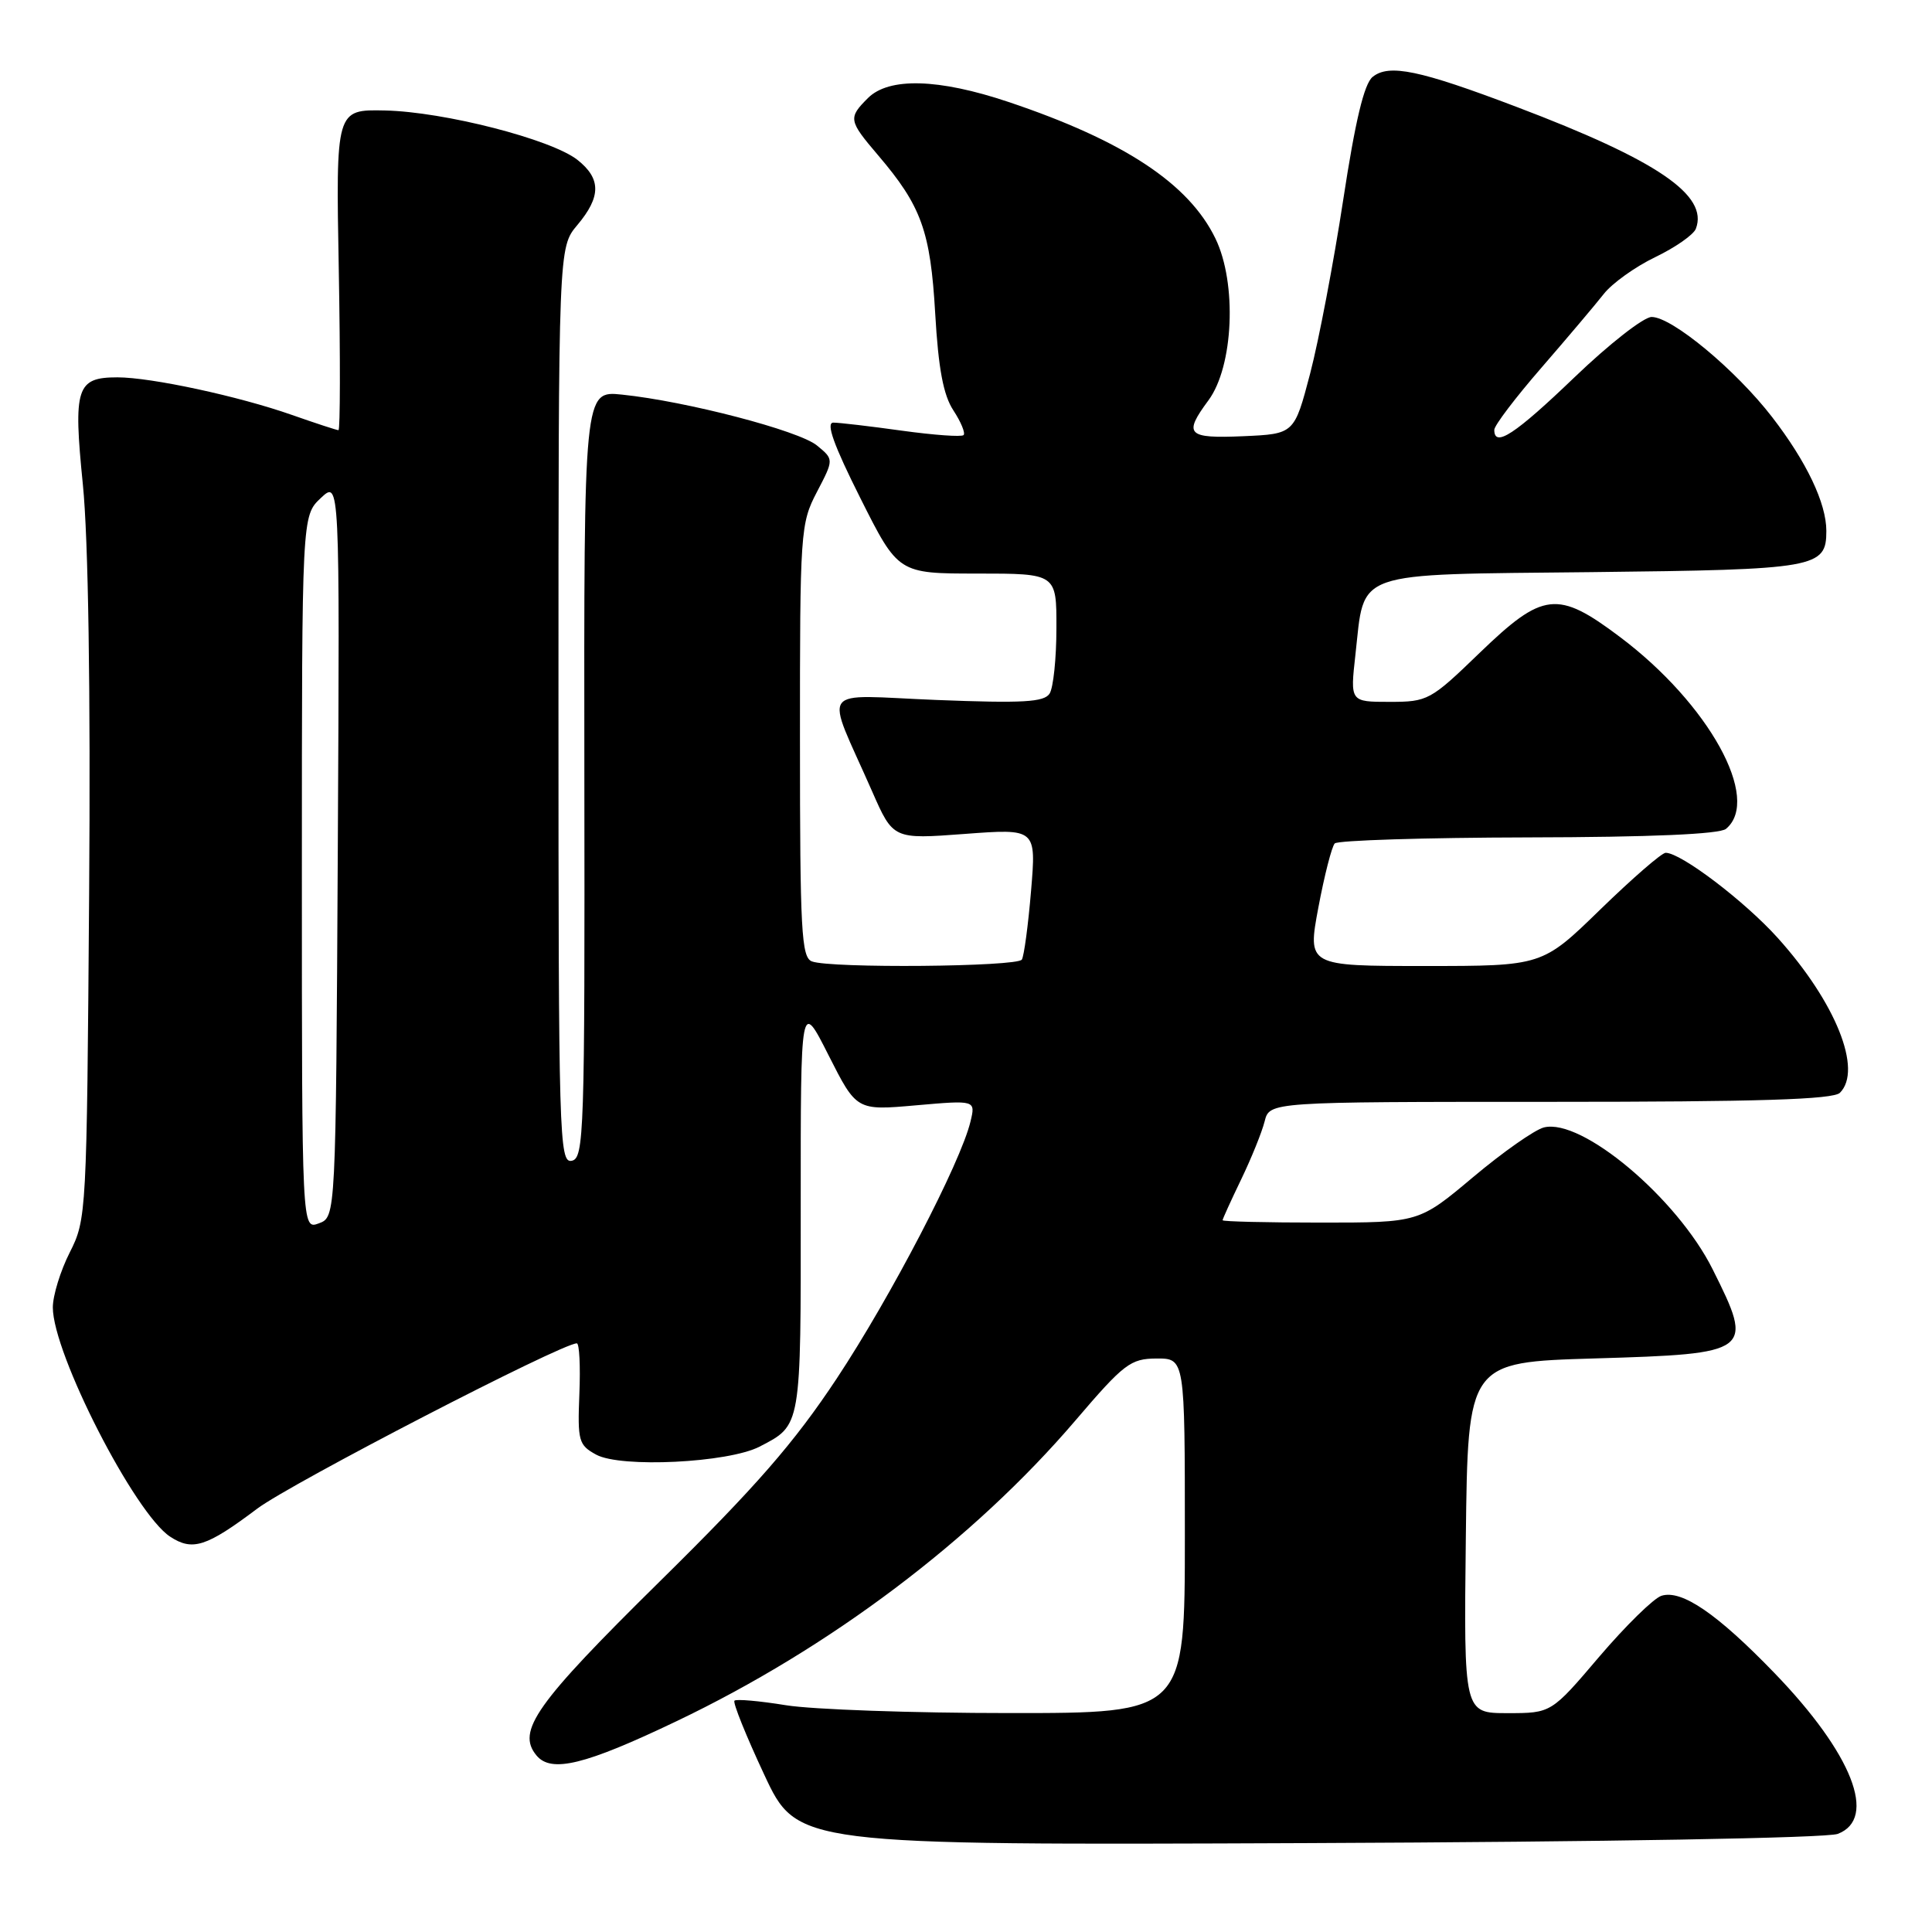 <?xml version="1.0" encoding="UTF-8" standalone="no"?>
<!DOCTYPE svg PUBLIC "-//W3C//DTD SVG 1.1//EN" "http://www.w3.org/Graphics/SVG/1.1/DTD/svg11.dtd" >
<svg xmlns="http://www.w3.org/2000/svg" xmlns:xlink="http://www.w3.org/1999/xlink" version="1.1" viewBox="0 0 256 256">
 <g >
 <path fill="currentColor"
d=" M 243.51 243.00 C 248.82 240.98 245.44 232.37 235.14 221.70 C 227.54 213.83 222.83 210.60 220.15 211.45 C 219.12 211.78 215.42 215.41 211.91 219.52 C 205.55 227.00 205.55 227.00 199.76 227.00 C 193.96 227.00 193.96 227.00 194.23 203.75 C 194.50 180.50 194.50 180.50 211.29 180.00 C 232.19 179.38 232.44 179.19 226.93 168.18 C 222.22 158.75 209.59 148.13 204.58 149.39 C 203.37 149.69 199.14 152.66 195.20 155.97 C 188.02 162.00 188.02 162.00 175.01 162.00 C 167.85 162.00 162.00 161.86 162.00 161.69 C 162.00 161.52 163.11 159.08 164.46 156.28 C 165.81 153.48 167.21 150.02 167.57 148.59 C 168.22 146.00 168.22 146.00 205.41 146.00 C 233.00 146.00 242.91 145.69 243.80 144.80 C 246.83 141.77 243.25 132.83 235.57 124.29 C 231.19 119.42 222.74 113.00 220.71 113.00 C 220.19 113.00 216.30 116.38 212.06 120.50 C 204.36 128.00 204.36 128.00 188.80 128.00 C 173.24 128.00 173.24 128.00 174.69 120.25 C 175.49 115.99 176.47 112.17 176.86 111.76 C 177.26 111.35 188.79 110.99 202.49 110.96 C 218.74 110.93 227.86 110.53 228.70 109.83 C 233.42 105.91 226.43 93.25 214.65 84.40 C 206.38 78.18 204.47 78.40 196.07 86.50 C 189.54 92.81 189.19 93.00 184.12 93.00 C 178.90 93.00 178.90 93.00 179.60 86.75 C 180.87 75.47 178.87 76.16 210.93 75.81 C 240.73 75.48 242.00 75.25 242.00 70.35 C 242.00 66.68 239.38 61.18 234.82 55.27 C 230.00 49.02 221.55 42.00 218.85 42.00 C 217.80 42.00 213.20 45.60 208.62 50.00 C 200.75 57.55 198.00 59.36 198.00 56.96 C 198.00 56.38 200.82 52.67 204.26 48.71 C 207.70 44.74 211.41 40.35 212.51 38.95 C 213.60 37.55 216.67 35.35 219.33 34.07 C 221.99 32.79 224.41 31.10 224.71 30.31 C 226.41 25.87 219.61 21.24 200.97 14.17 C 188.09 9.28 184.05 8.44 181.88 10.19 C 180.75 11.11 179.58 16.01 177.98 26.50 C 176.72 34.75 174.75 45.10 173.60 49.50 C 171.50 57.50 171.50 57.50 164.75 57.80 C 157.29 58.12 156.77 57.58 160.13 53.04 C 163.45 48.54 163.93 37.54 161.05 31.60 C 157.53 24.33 148.91 18.64 133.63 13.51 C 124.36 10.40 117.78 10.22 115.00 13.00 C 112.37 15.63 112.43 15.97 116.35 20.57 C 122.09 27.30 123.29 30.62 123.92 41.55 C 124.34 48.85 125.00 52.36 126.33 54.38 C 127.34 55.92 127.94 57.39 127.68 57.65 C 127.42 57.92 123.75 57.65 119.53 57.07 C 115.31 56.48 111.21 56.00 110.42 56.00 C 109.41 56.00 110.47 58.97 114.00 66.00 C 119.02 76.00 119.02 76.00 129.51 76.00 C 140.00 76.00 140.00 76.00 139.98 83.25 C 139.98 87.24 139.57 91.13 139.08 91.90 C 138.36 93.04 135.55 93.20 124.12 92.75 C 108.16 92.12 109.27 90.55 115.56 104.86 C 118.35 111.21 118.35 111.21 127.83 110.50 C 137.31 109.79 137.31 109.79 136.62 118.05 C 136.24 122.59 135.69 126.69 135.40 127.15 C 134.81 128.11 110.01 128.33 107.58 127.39 C 106.19 126.86 106.00 123.34 106.00 98.14 C 105.99 70.37 106.06 69.37 108.25 65.18 C 110.50 60.87 110.50 60.87 108.24 59.02 C 105.85 57.06 90.96 53.17 82.43 52.29 C 77.37 51.76 77.37 51.76 77.43 102.61 C 77.50 150.28 77.39 153.49 75.75 153.81 C 74.10 154.13 74.00 150.72 74.00 93.47 C 74.00 32.79 74.00 32.79 76.50 29.82 C 79.66 26.06 79.66 23.67 76.51 21.18 C 73.03 18.45 58.84 14.81 51.02 14.64 C 44.50 14.50 44.50 14.50 44.89 35.75 C 45.10 47.44 45.08 57.00 44.85 57.00 C 44.62 57.00 41.84 56.09 38.68 54.98 C 31.63 52.50 20.02 50.00 15.56 50.00 C 10.13 50.00 9.69 51.37 10.98 64.20 C 11.70 71.34 12.01 91.33 11.81 118.50 C 11.50 160.81 11.46 161.57 9.25 165.94 C 8.01 168.38 7.00 171.67 7.00 173.24 C 7.00 179.34 17.85 200.55 22.55 203.62 C 25.51 205.56 27.35 204.97 34.09 199.90 C 38.57 196.54 74.41 178.00 76.43 178.00 C 76.77 178.00 76.92 181.01 76.77 184.70 C 76.52 190.94 76.67 191.48 79.00 192.75 C 82.27 194.53 96.49 193.83 100.64 191.69 C 106.20 188.81 106.12 189.25 106.10 159.82 C 106.09 132.50 106.09 132.50 109.79 139.83 C 113.50 147.16 113.50 147.16 121.39 146.46 C 129.28 145.77 129.28 145.77 128.59 148.63 C 127.28 154.07 118.04 171.83 110.88 182.65 C 105.23 191.18 100.23 196.93 87.42 209.55 C 70.96 225.78 68.41 229.38 71.09 232.61 C 73.04 234.96 77.51 233.87 89.62 228.08 C 109.98 218.36 128.99 204.03 142.50 188.22 C 148.94 180.68 149.80 180.03 153.25 180.01 C 157.00 180.00 157.00 180.00 157.00 203.50 C 157.00 227.00 157.00 227.00 133.75 226.99 C 120.96 226.99 107.63 226.52 104.13 225.95 C 100.62 225.38 97.56 225.11 97.32 225.35 C 97.08 225.59 98.85 229.99 101.26 235.14 C 105.63 244.50 105.63 244.50 173.32 244.22 C 212.82 244.06 242.05 243.55 243.51 243.00 Z  M 40.00 115.64 C 40.00 68.35 40.00 68.35 42.51 65.99 C 45.02 63.63 45.02 63.63 44.76 112.45 C 44.50 161.27 44.50 161.27 42.25 162.10 C 40.00 162.94 40.00 162.94 40.00 115.64 Z "/>
</g>
</svg>